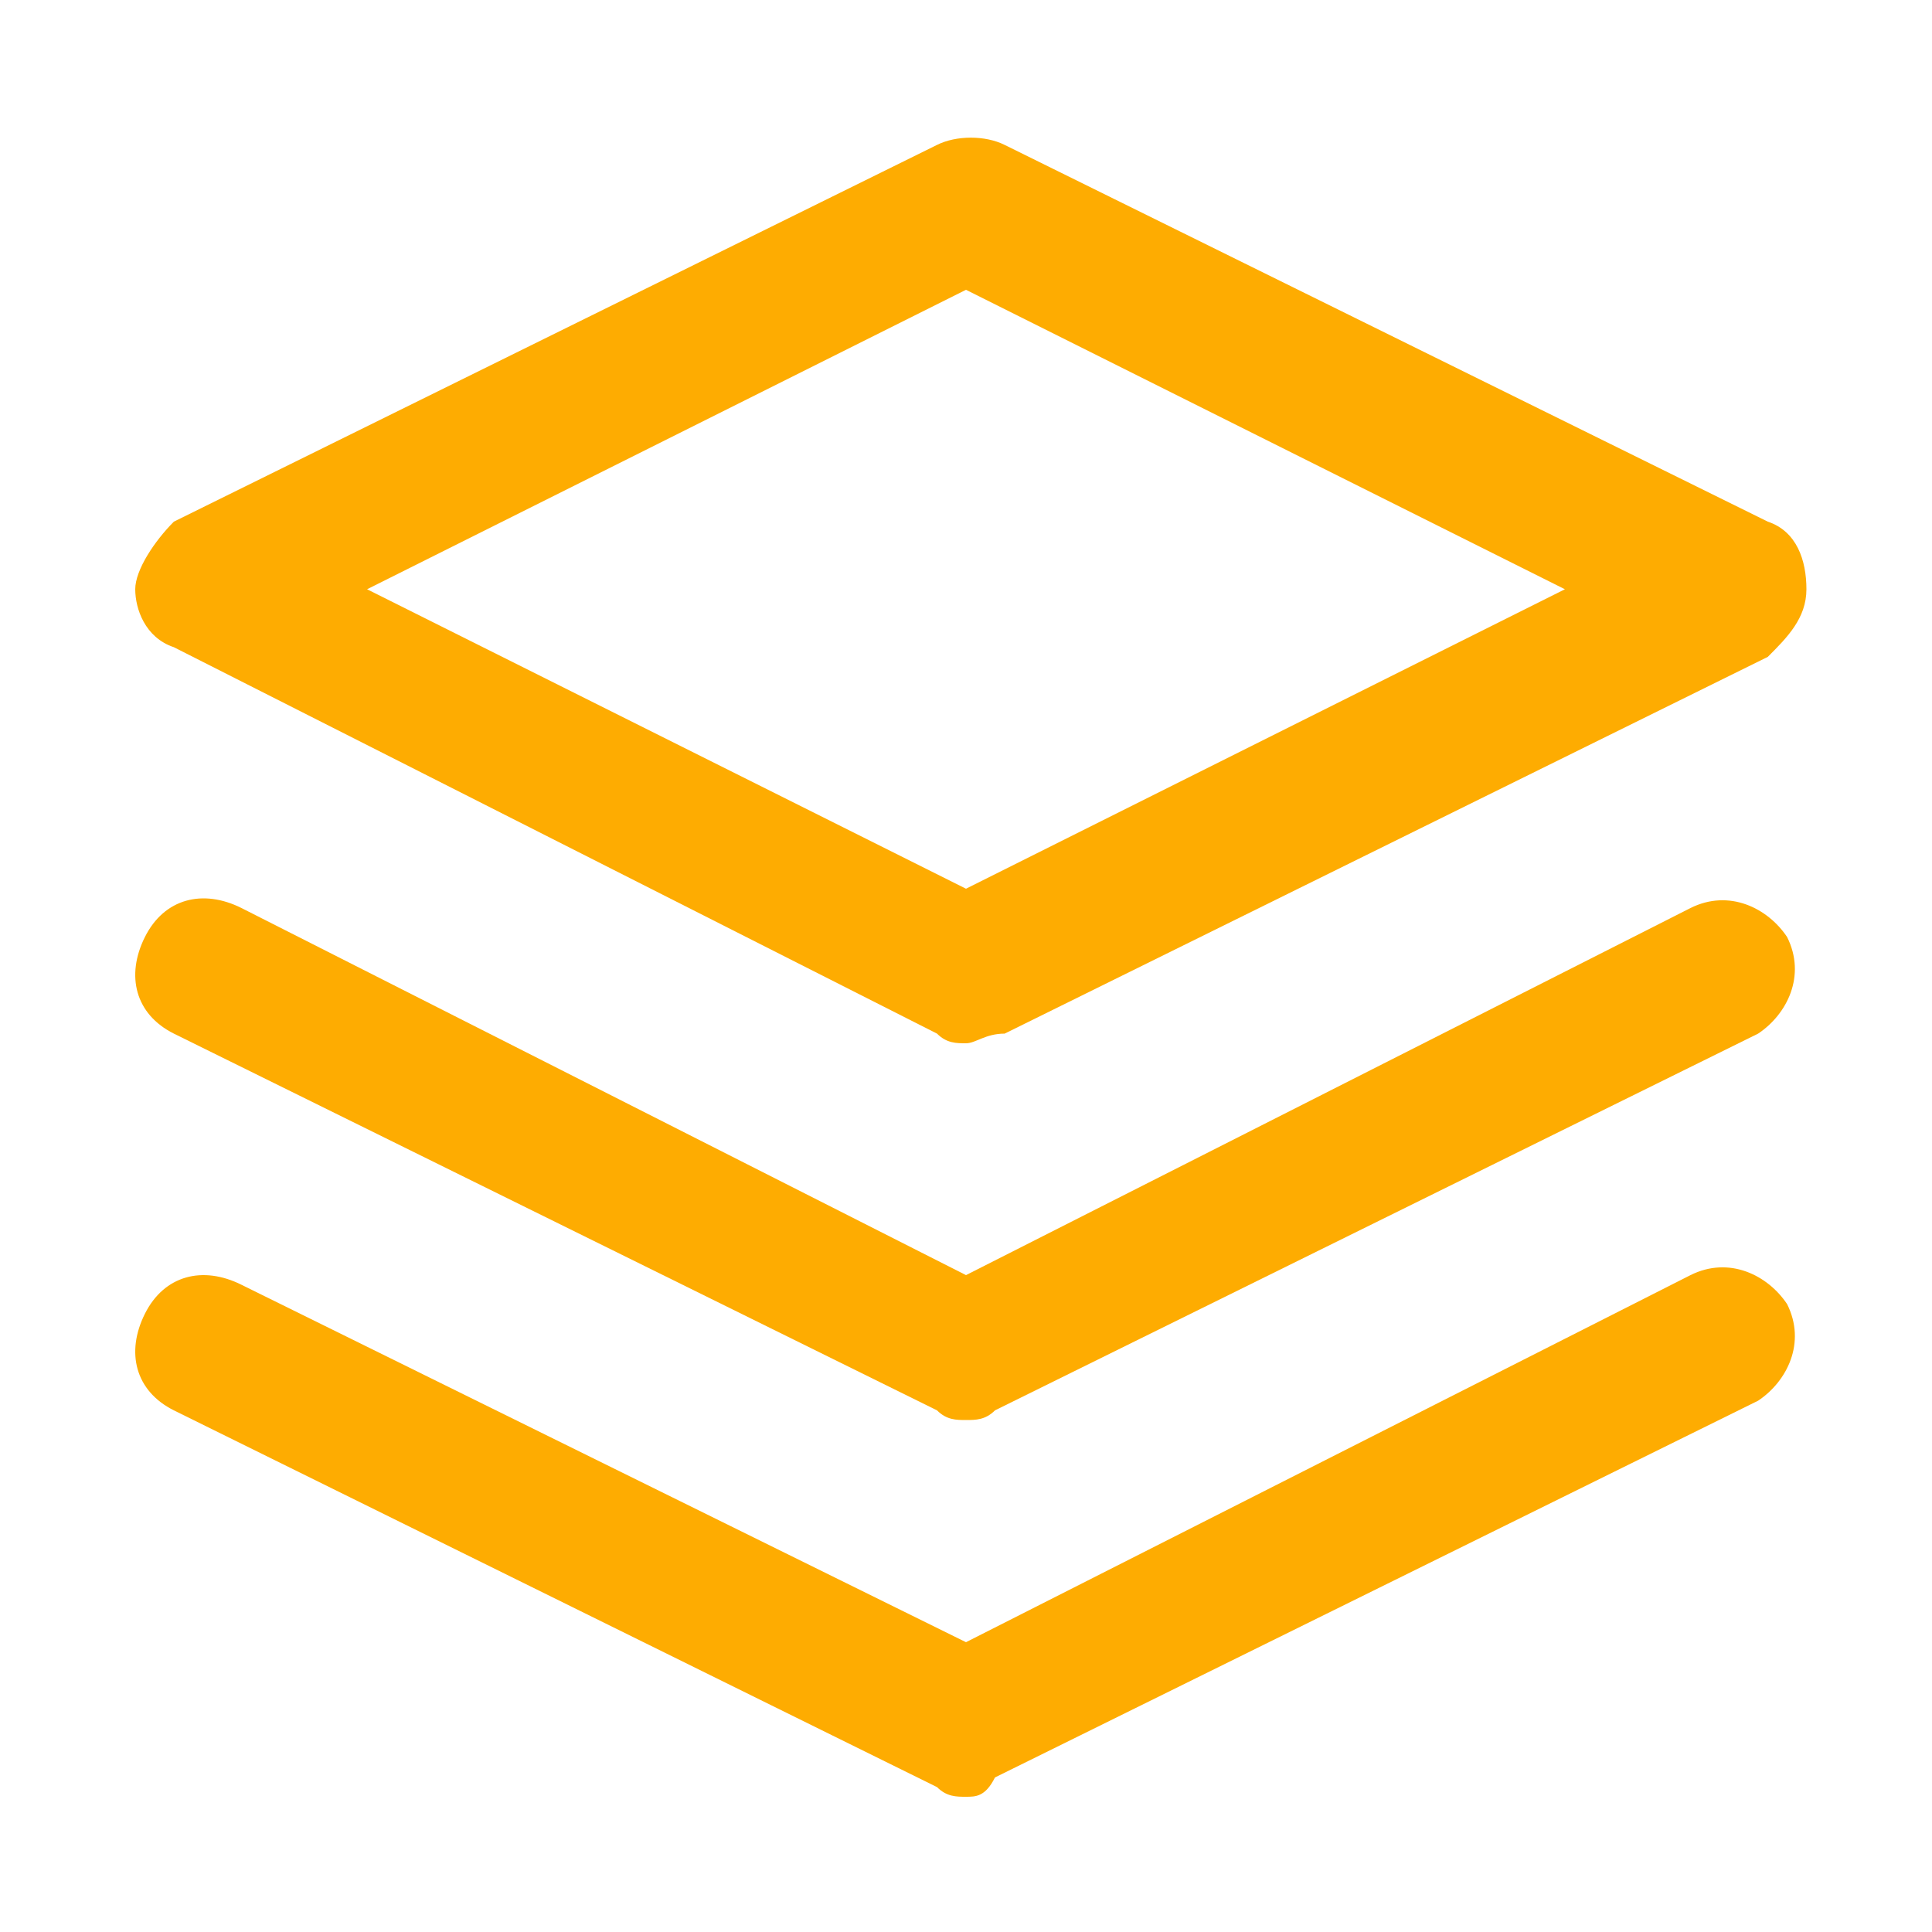 <?xml version="1.0" standalone="no"?><!DOCTYPE svg PUBLIC "-//W3C//DTD SVG 1.1//EN" "http://www.w3.org/Graphics/SVG/1.1/DTD/svg11.dtd"><svg class="icon" width="64px" height="64.00px" viewBox="0 0 1024 1024" version="1.1" xmlns="http://www.w3.org/2000/svg"><path fill="#FEAC01" d="M512 552.96c-5.12 0-10.24 0-15.36-5.12l-404.48-204.8c-15.36-5.12-20.48-20.48-20.48-30.72s10.24-25.6 20.48-35.84l404.48-199.68c10.24-5.12 25.6-5.12 35.84 0l404.48 199.68c15.36 5.12 20.48 20.48 20.48 35.84s-10.24 25.6-20.48 35.84l-404.48 199.68c-10.24 0-15.36 5.12-20.48 5.12zM194.56 312.32L512 471.04l317.44-158.72L512 153.6 194.56 312.32zM512 952.32c-5.12 0-10.24 0-15.36-5.12l-404.48-199.68c-20.48-10.24-25.6-30.72-15.36-51.2s30.72-25.6 51.2-15.36L512 870.4l384-194.56c20.48-10.24 40.96 0 51.2 15.36 10.24 20.48 0 40.96-15.36 51.2l-404.48 199.68c-5.12 10.24-10.24 10.24-15.36 10.24z"  /><path fill="#FEAC01" d="M512 752.64c-5.12 0-10.24 0-15.36-5.12l-404.48-199.68c-20.48-10.24-25.6-30.72-15.36-51.2s30.72-25.6 51.2-15.36l384 194.56 384-194.56c20.48-10.24 40.96 0 51.2 15.36 10.24 20.48 0 40.96-15.36 51.2l-404.48 199.68c-5.12 5.12-10.24 5.12-15.36 5.12z"  /></svg>